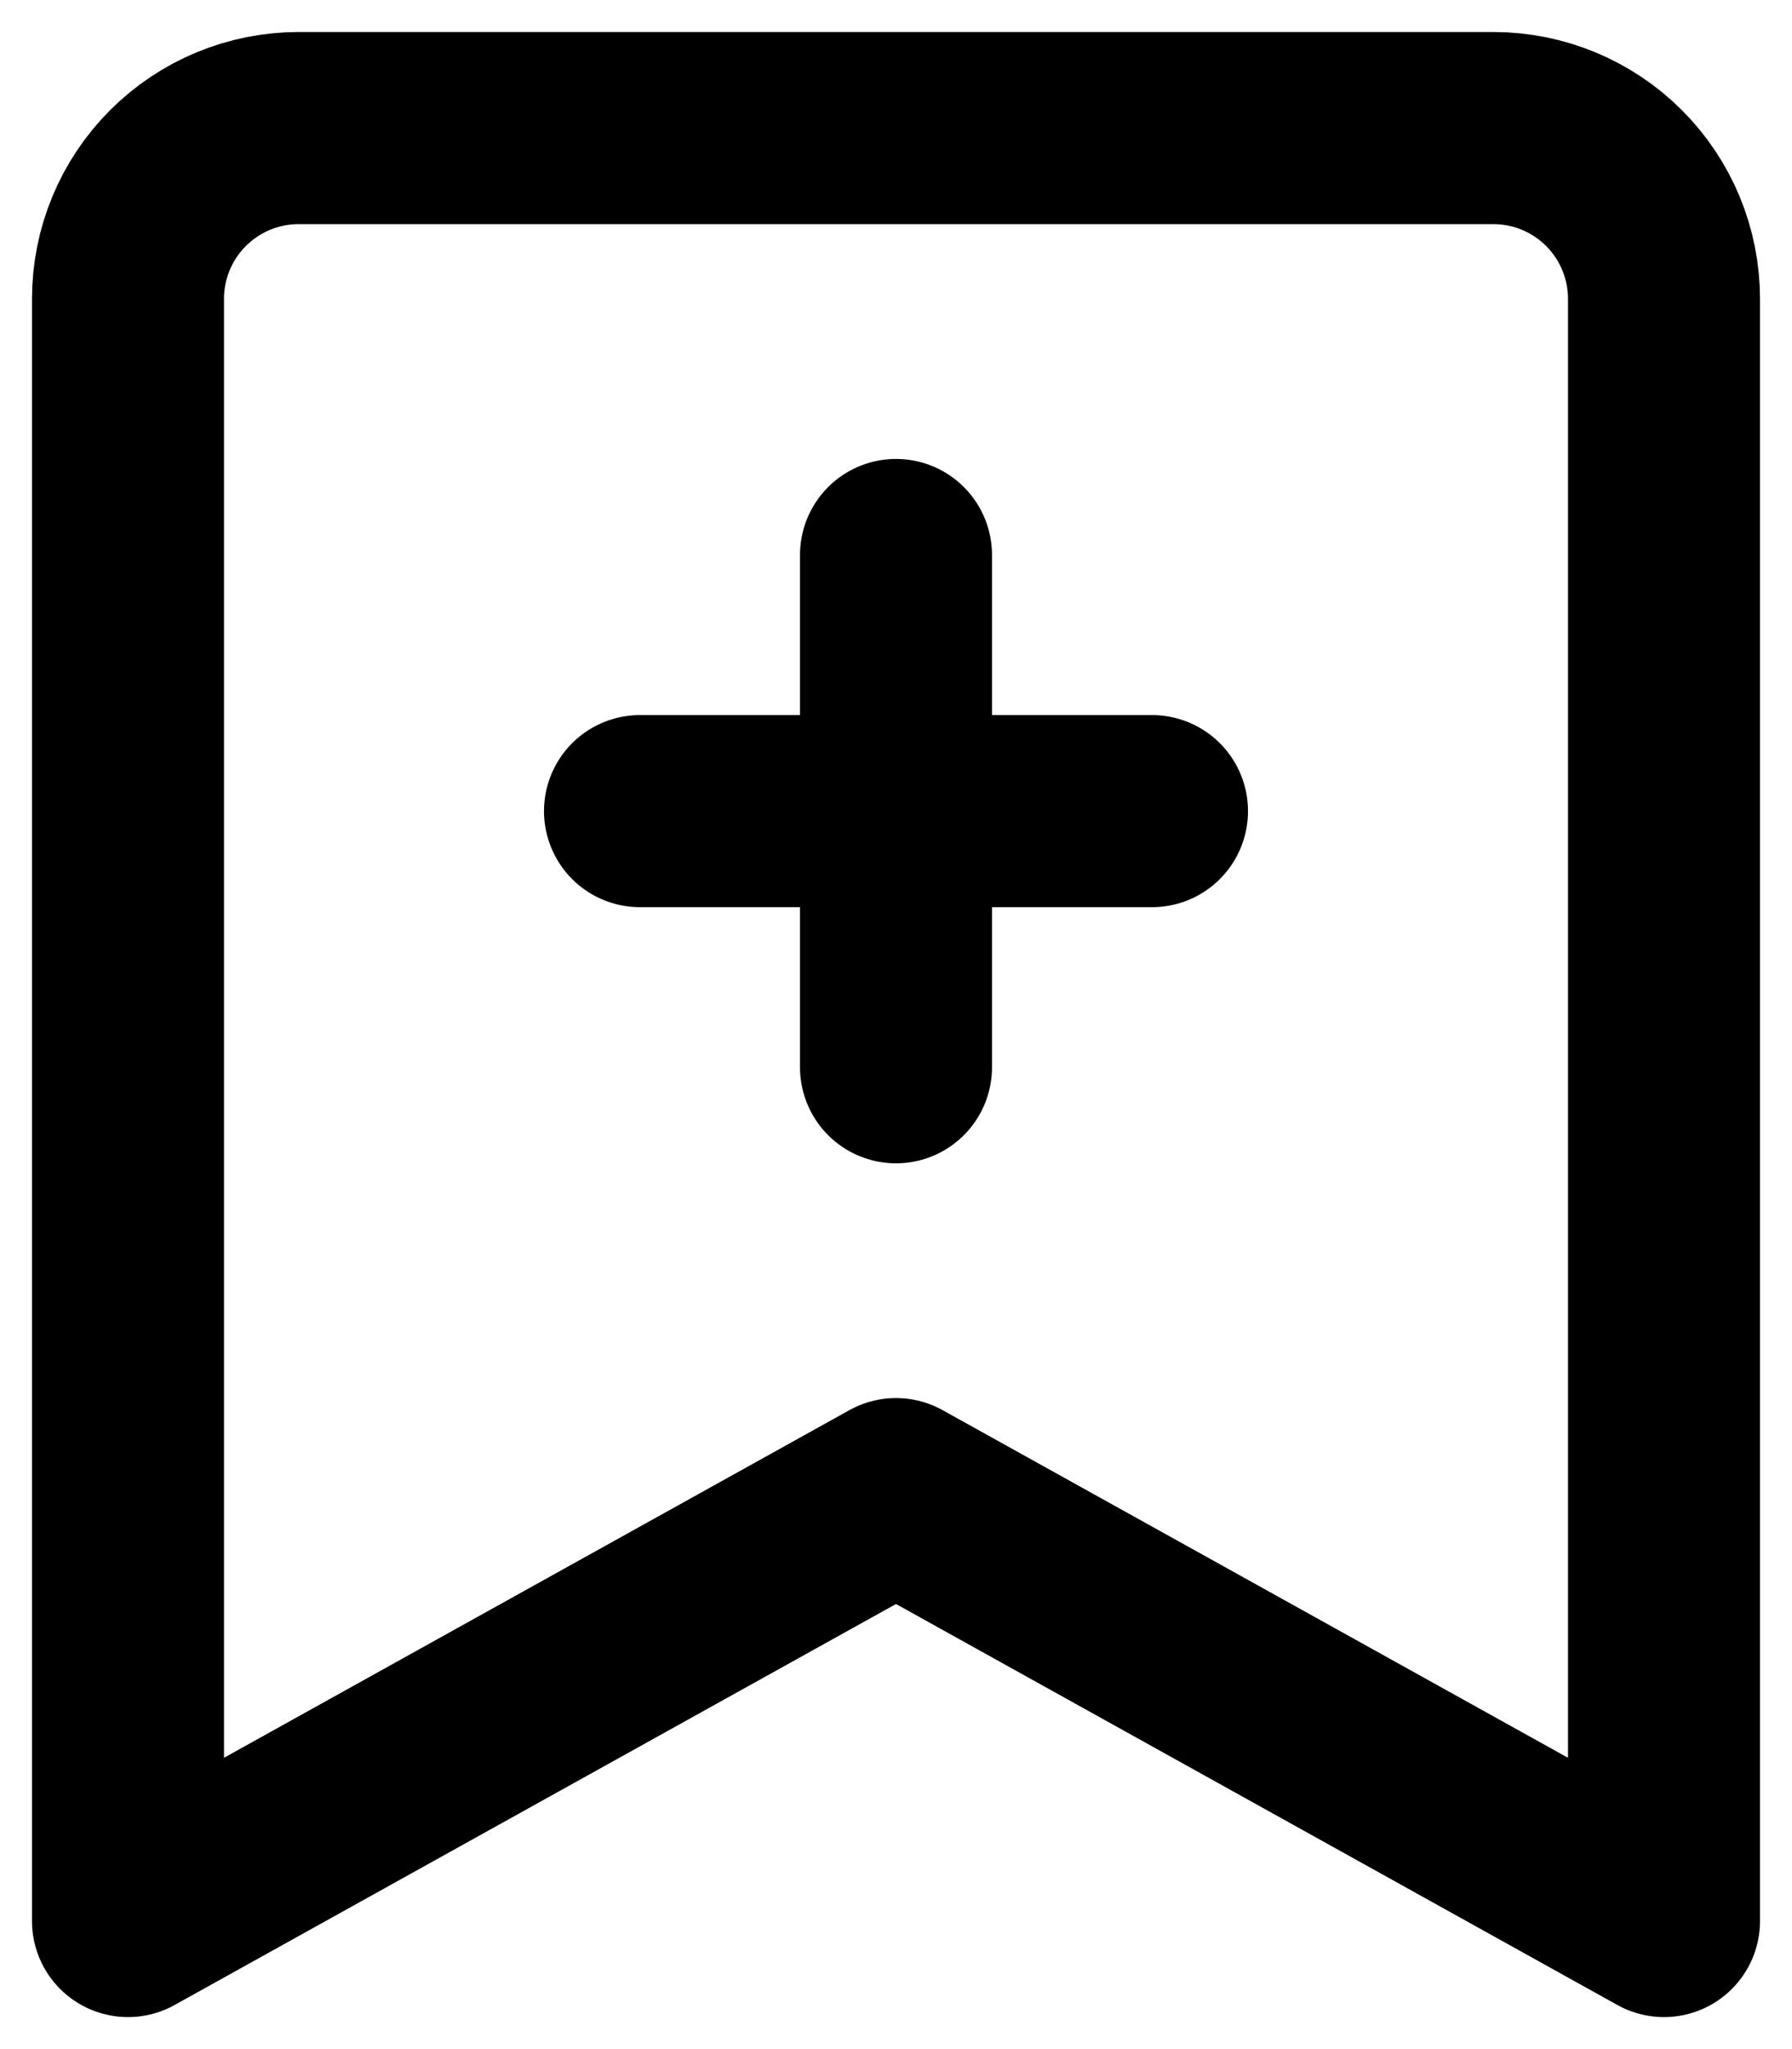 <svg width="28" height="32" viewBox="0 0 28 32" fill="none" xmlns="http://www.w3.org/2000/svg">
<path d="M14 8.667V16.667" stroke="black" stroke-width="3" stroke-miterlimit="10" stroke-linecap="round" stroke-linejoin="round"/>
<path d="M10 12.667H18" stroke="black" stroke-width="3" stroke-miterlimit="10" stroke-linecap="round" stroke-linejoin="round"/>
<path d="M26 30L14 23.333L2 30V4.667C2 3.959 2.281 3.281 2.781 2.781C3.281 2.281 3.959 2 4.667 2H23.333C24.041 2 24.719 2.281 25.219 2.781C25.719 3.281 26 3.959 26 4.667V30Z" stroke="black" stroke-width="3" stroke-miterlimit="10" stroke-linecap="round" stroke-linejoin="round"/>
</svg>
